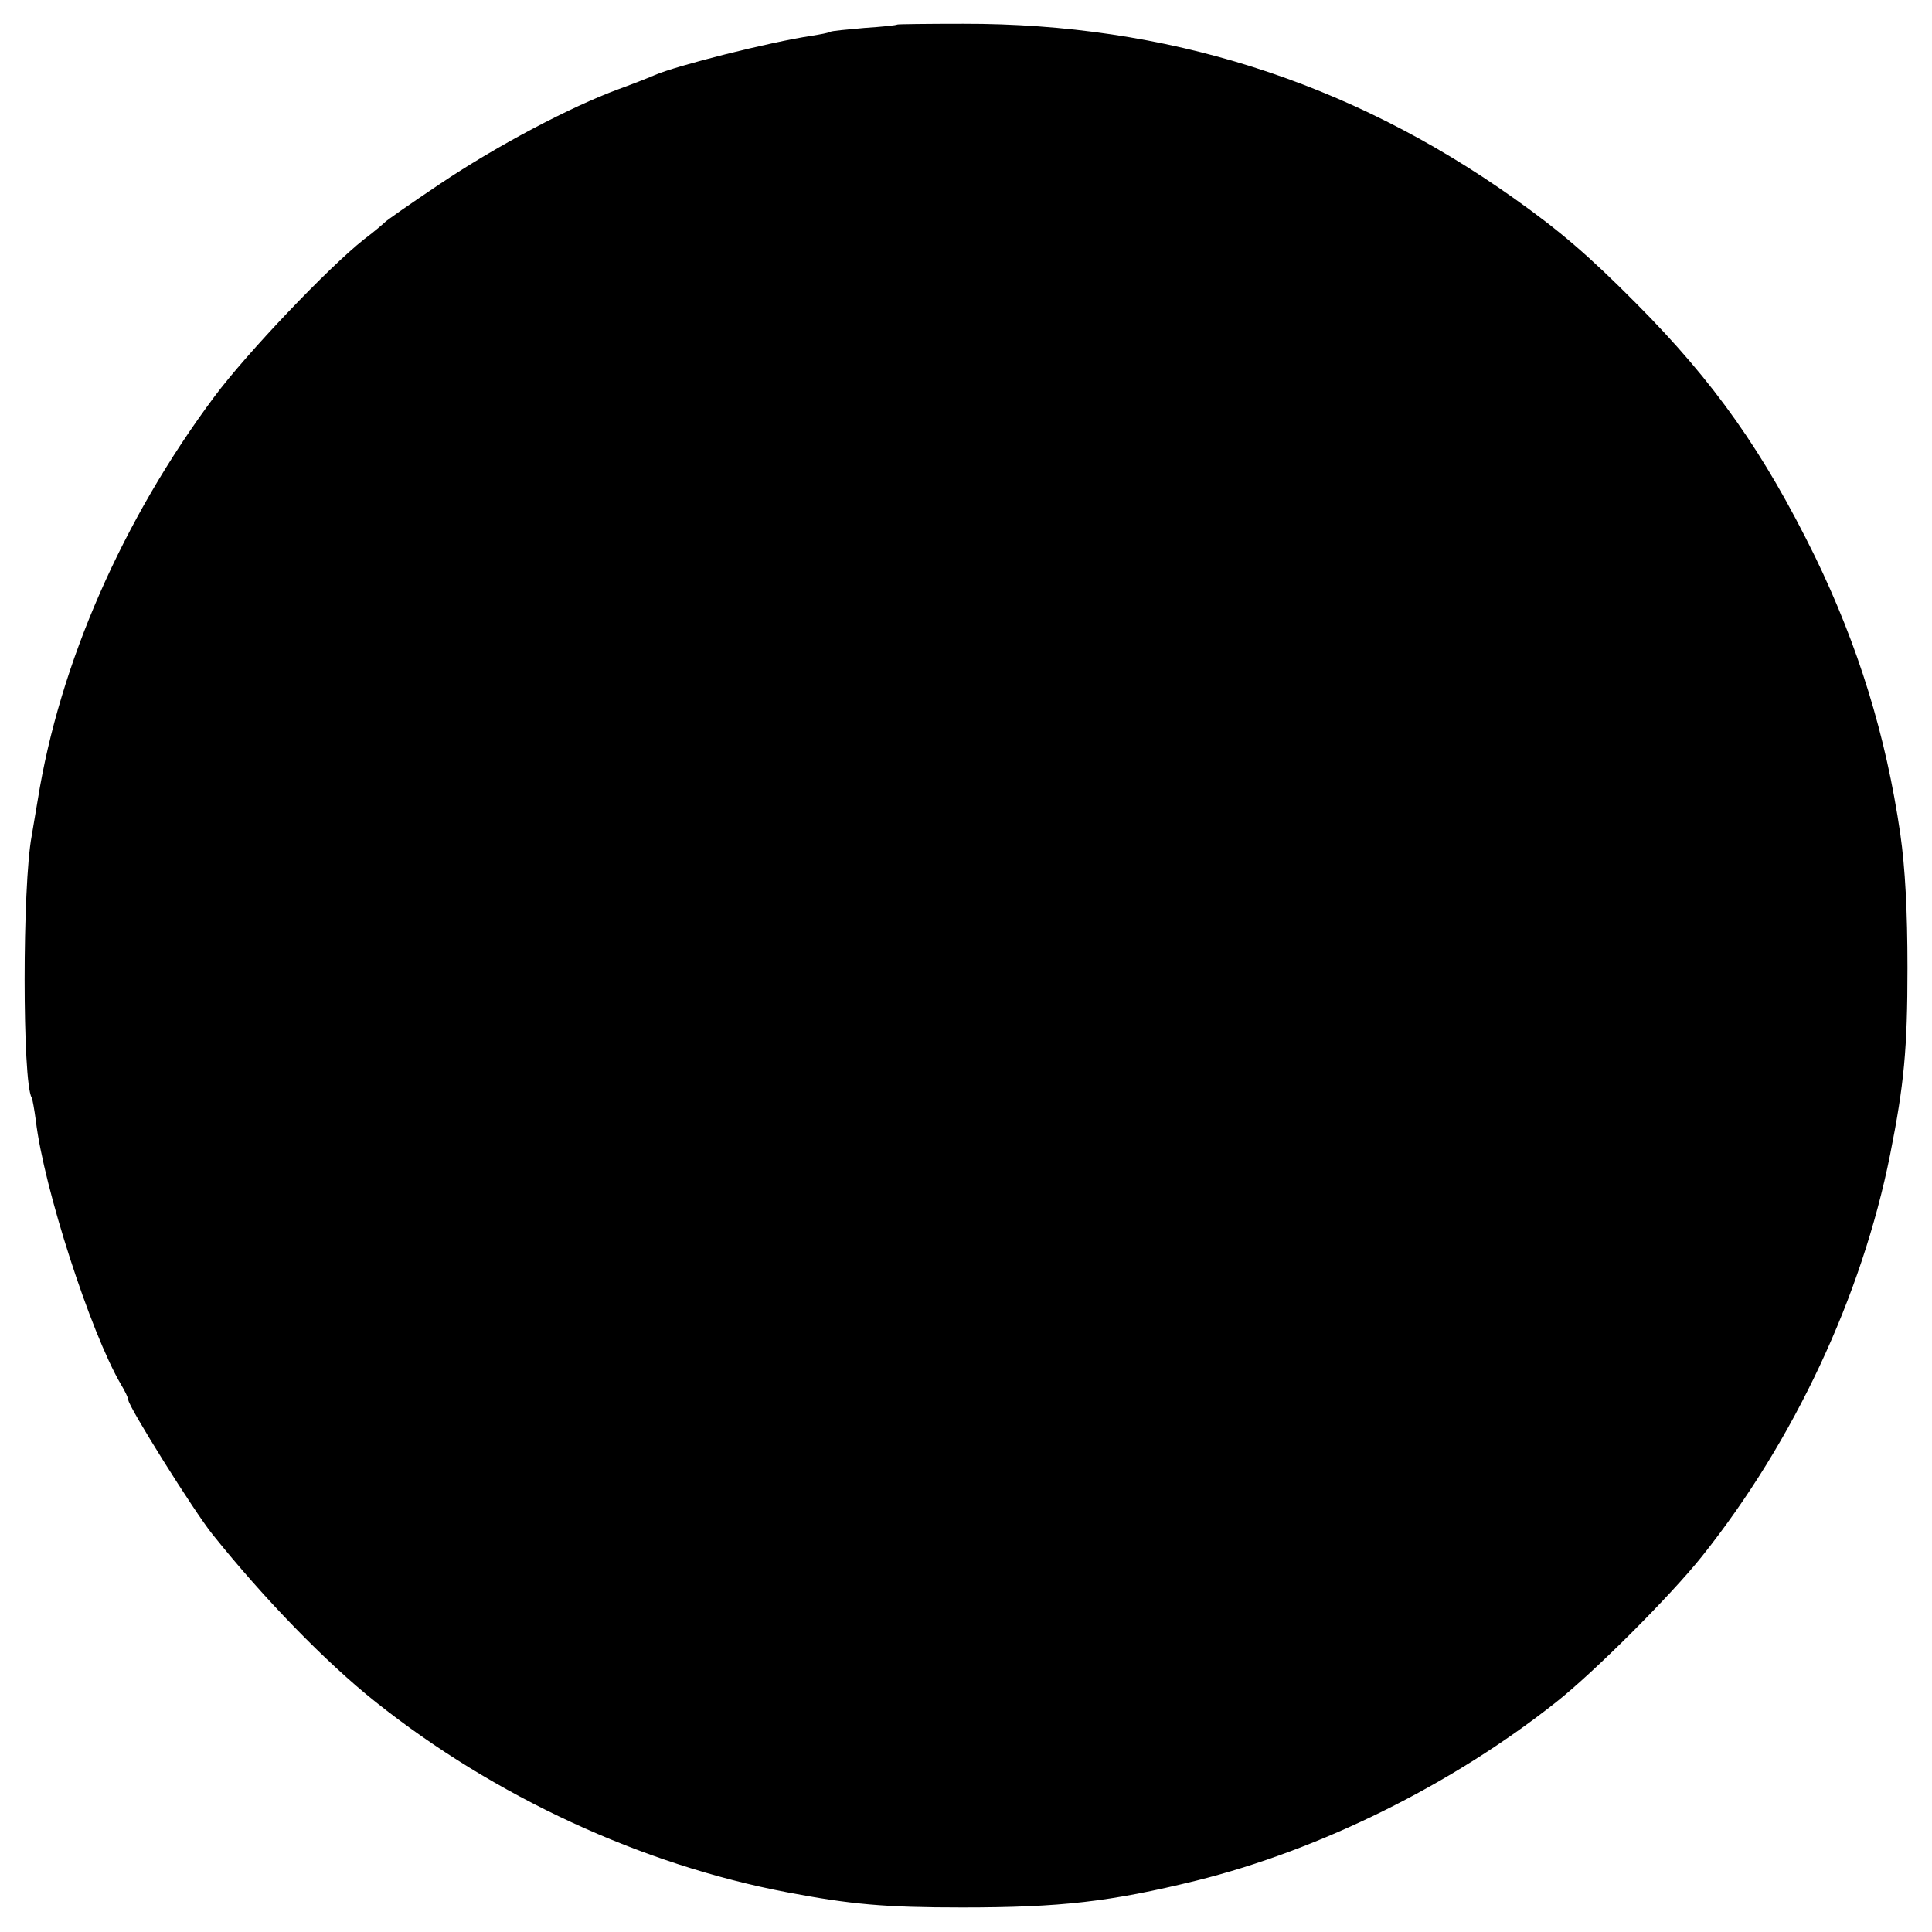 <svg xmlns="http://www.w3.org/2000/svg" width="682.667" height="682.667" preserveAspectRatio="xMidYMid meet" version="1.0" viewBox="0 0 512 512"><g fill="#000" stroke="none"><path d="M2378 5055 c-2 -2 -41 -6 -87 -9 -46 -4 -87 -8 -90 -10 -4 -3 -27 -7 -51 -11 -108 -16 -358 -79 -415 -104 -11 -5 -54 -22 -95 -37 -128 -47 -323 -150 -472 -250 -79 -53 -145 -99 -148 -103 -3 -3 -27 -24 -55 -45 -95 -75 -311 -302 -396 -416 -244 -327 -411 -708 -469 -1070 -7 -41 -14 -84 -16 -95 -25 -132 -25 -653 0 -694 2 -3 7 -31 11 -61 21 -178 145 -561 225 -698 11 -18 20 -37 20 -42 0 -17 174 -295 223 -356 137 -171 299 -338 432 -444 315 -251 706 -432 1092 -505 169 -32 258 -40 463 -40 261 0 392 15 620 71 330 82 679 255 955 474 101 80 301 280 385 385 245 307 424 690 499 1065 37 186 46 280 46 495 0 150 -6 264 -19 355 -38 262 -112 500 -226 735 -136 277 -266 462 -474 671 -125 126 -203 193 -326 280 -436 309 -920 462 -1457 461 -95 0 -174 -1 -175 -2z" transform="translate(0,512) scale(0.1,-0.1)"/></g></svg>